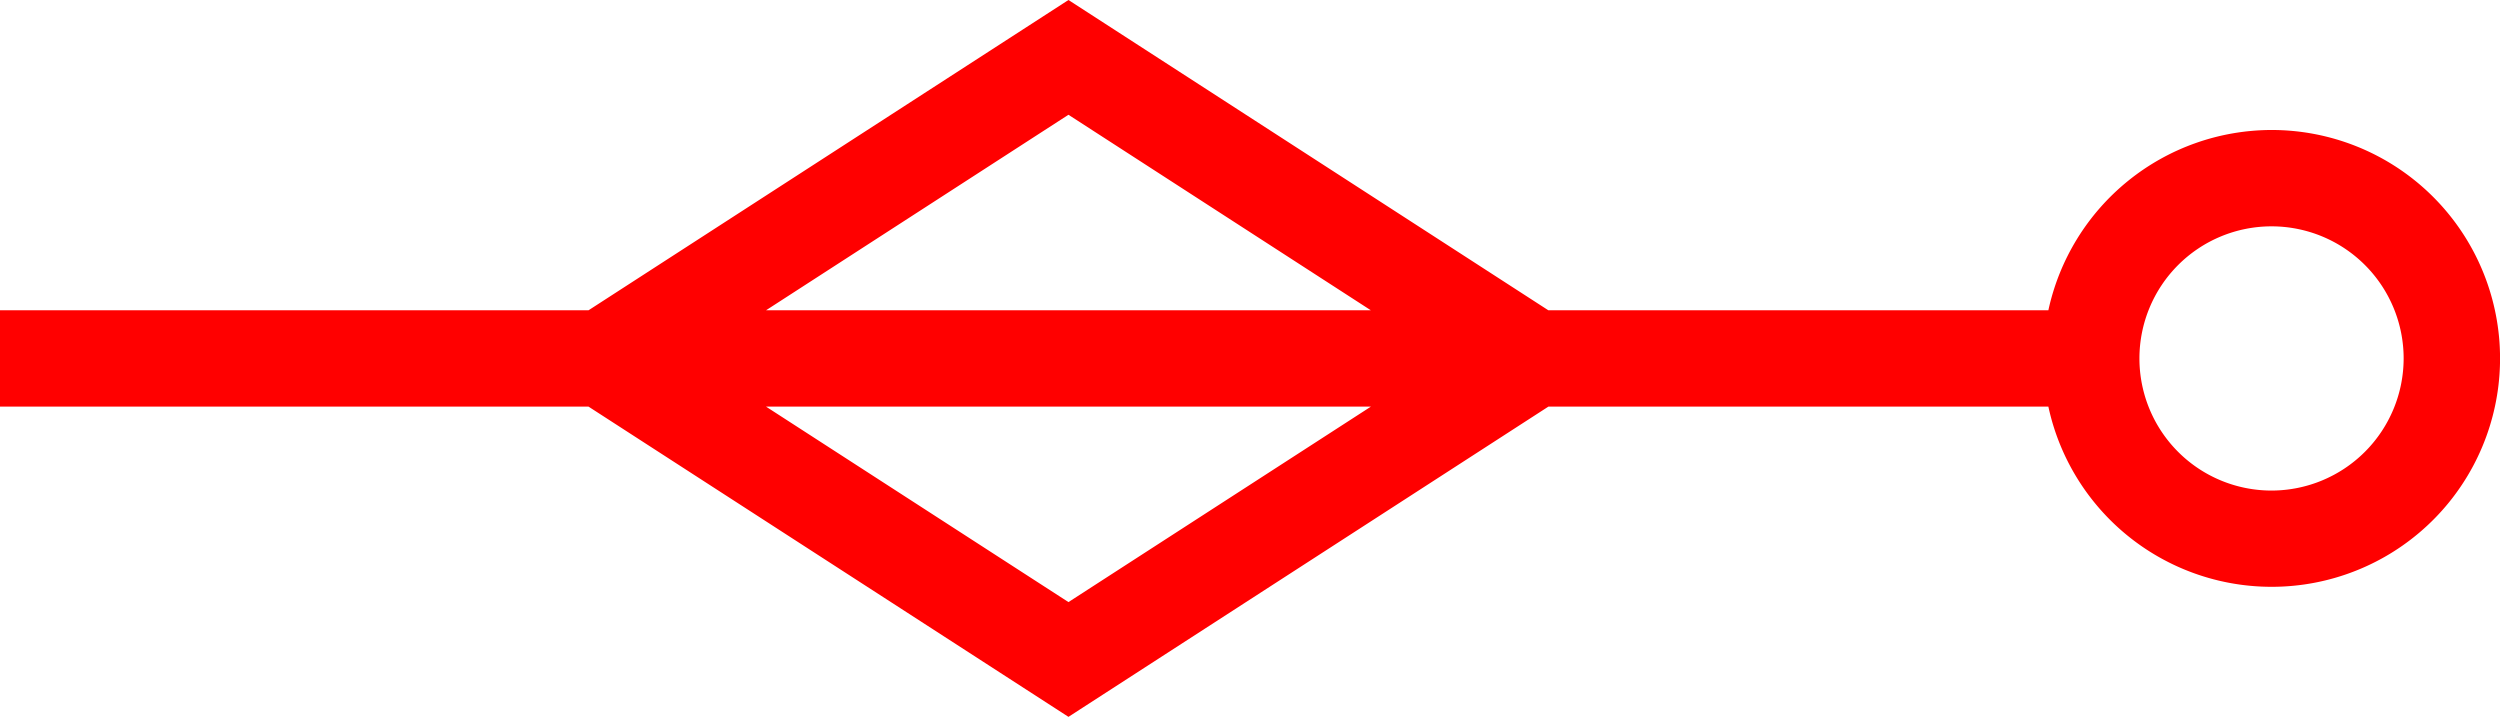 <svg xmlns="http://www.w3.org/2000/svg" width="51.89" height="14.879" viewBox="0 0 51.89 14.879">
  <path id="_020043" data-name="020043" d="M1621.258,803.763a4.748,4.748,0,0,0-4.632,3.742h-10.379l-9.96-6.44-9.961,6.44H1574.11v2h12.216l9.961,6.439,9.961-6.439h10.378a4.741,4.741,0,1,0,4.632-5.742Zm-24.971-.316,6.276,4.058H1590.01Zm0,10.115-6.277-4.057h12.554Zm24.971-2.315a2.742,2.742,0,1,1,2.742-2.742A2.745,2.745,0,0,1,1621.258,811.247Z" transform="translate(-1574.11 -801.065)" fill="red"/>
</svg>
